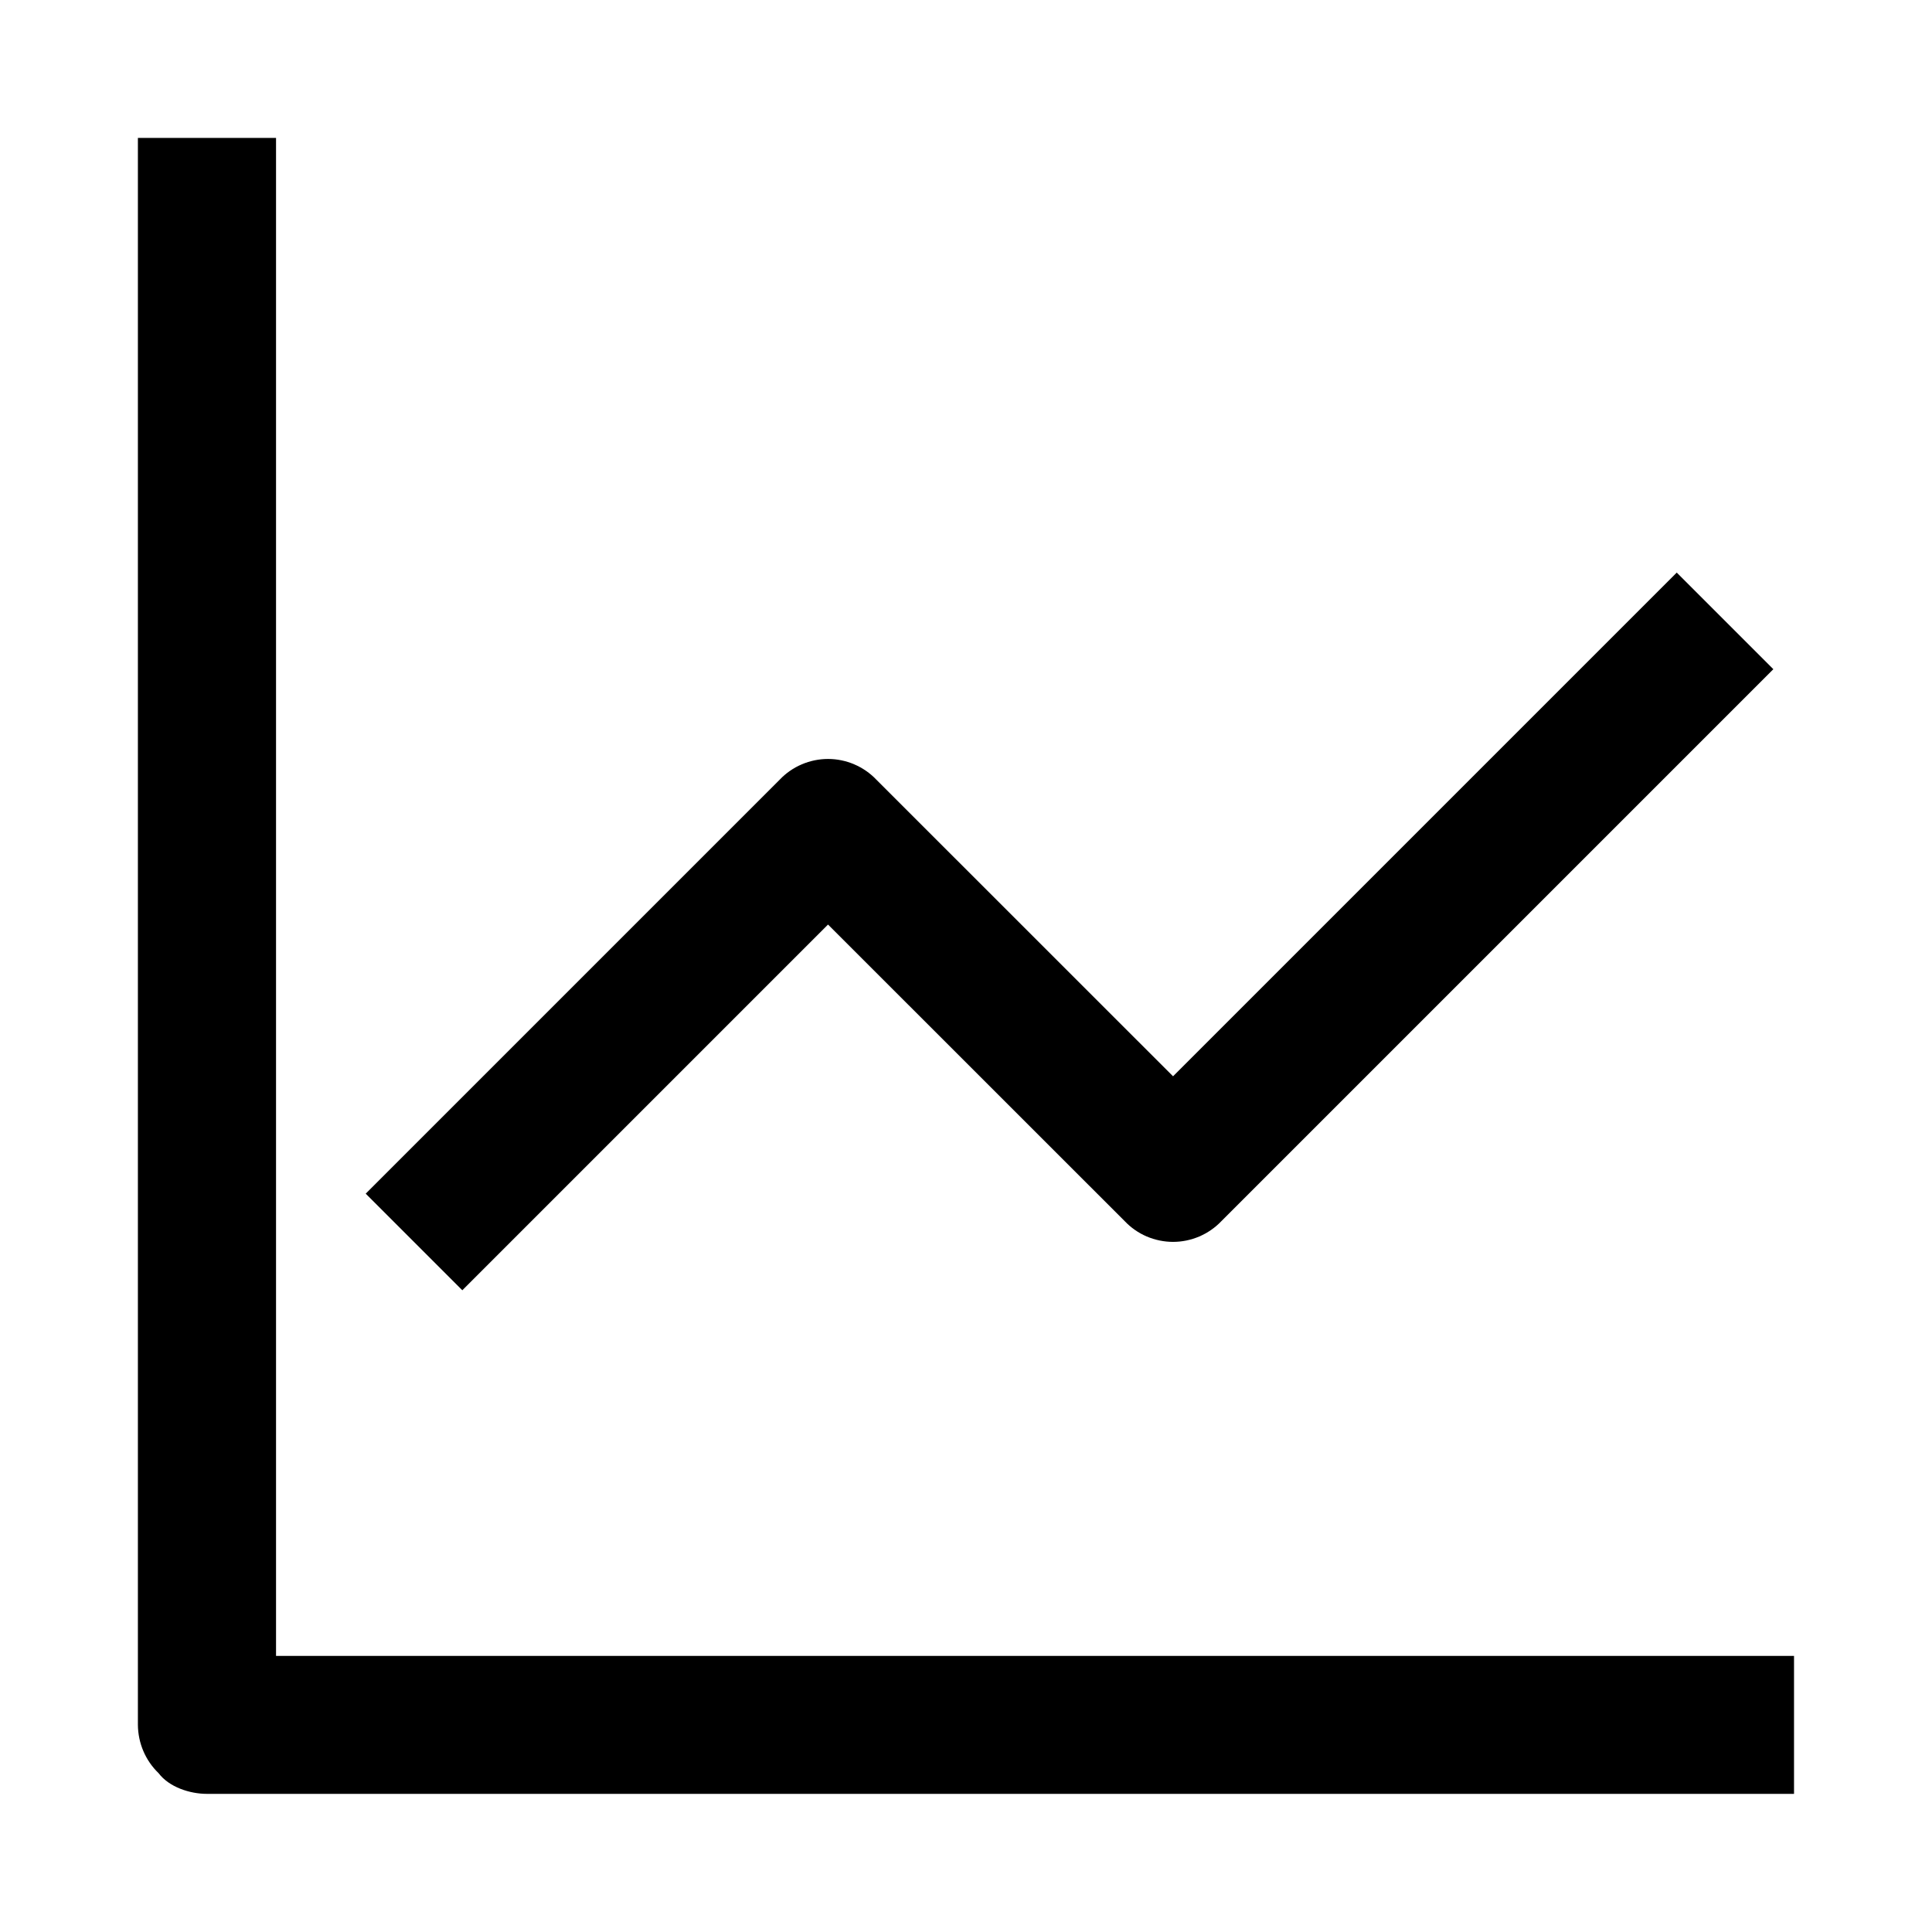 <svg width="24" height="24" viewBox="0 0 24 24" fill="none" xmlns="http://www.w3.org/2000/svg">
<path fill-rule="evenodd" clip-rule="evenodd" d="M3.429 1.713V20.57H22.286V22.284H2.57C2.356 22.284 2.1 22.199 1.97 22.027C1.889 21.949 1.825 21.856 1.781 21.753C1.737 21.65 1.714 21.539 1.713 21.427V1.713H3.43H3.429ZM13.972 15.17L10.286 11.485L5.743 16.028L4.543 14.828L9.686 9.685C9.763 9.604 9.856 9.539 9.96 9.495C10.063 9.451 10.174 9.428 10.286 9.428C10.398 9.428 10.509 9.451 10.612 9.495C10.715 9.539 10.809 9.604 10.886 9.685L14.572 13.37L20.829 7.113L22.029 8.313L15.172 15.17C15.095 15.251 15.001 15.316 14.898 15.36C14.795 15.404 14.684 15.427 14.572 15.427C14.46 15.427 14.349 15.404 14.245 15.36C14.142 15.316 14.049 15.251 13.972 15.17Z" fill="black"/>
</svg>
